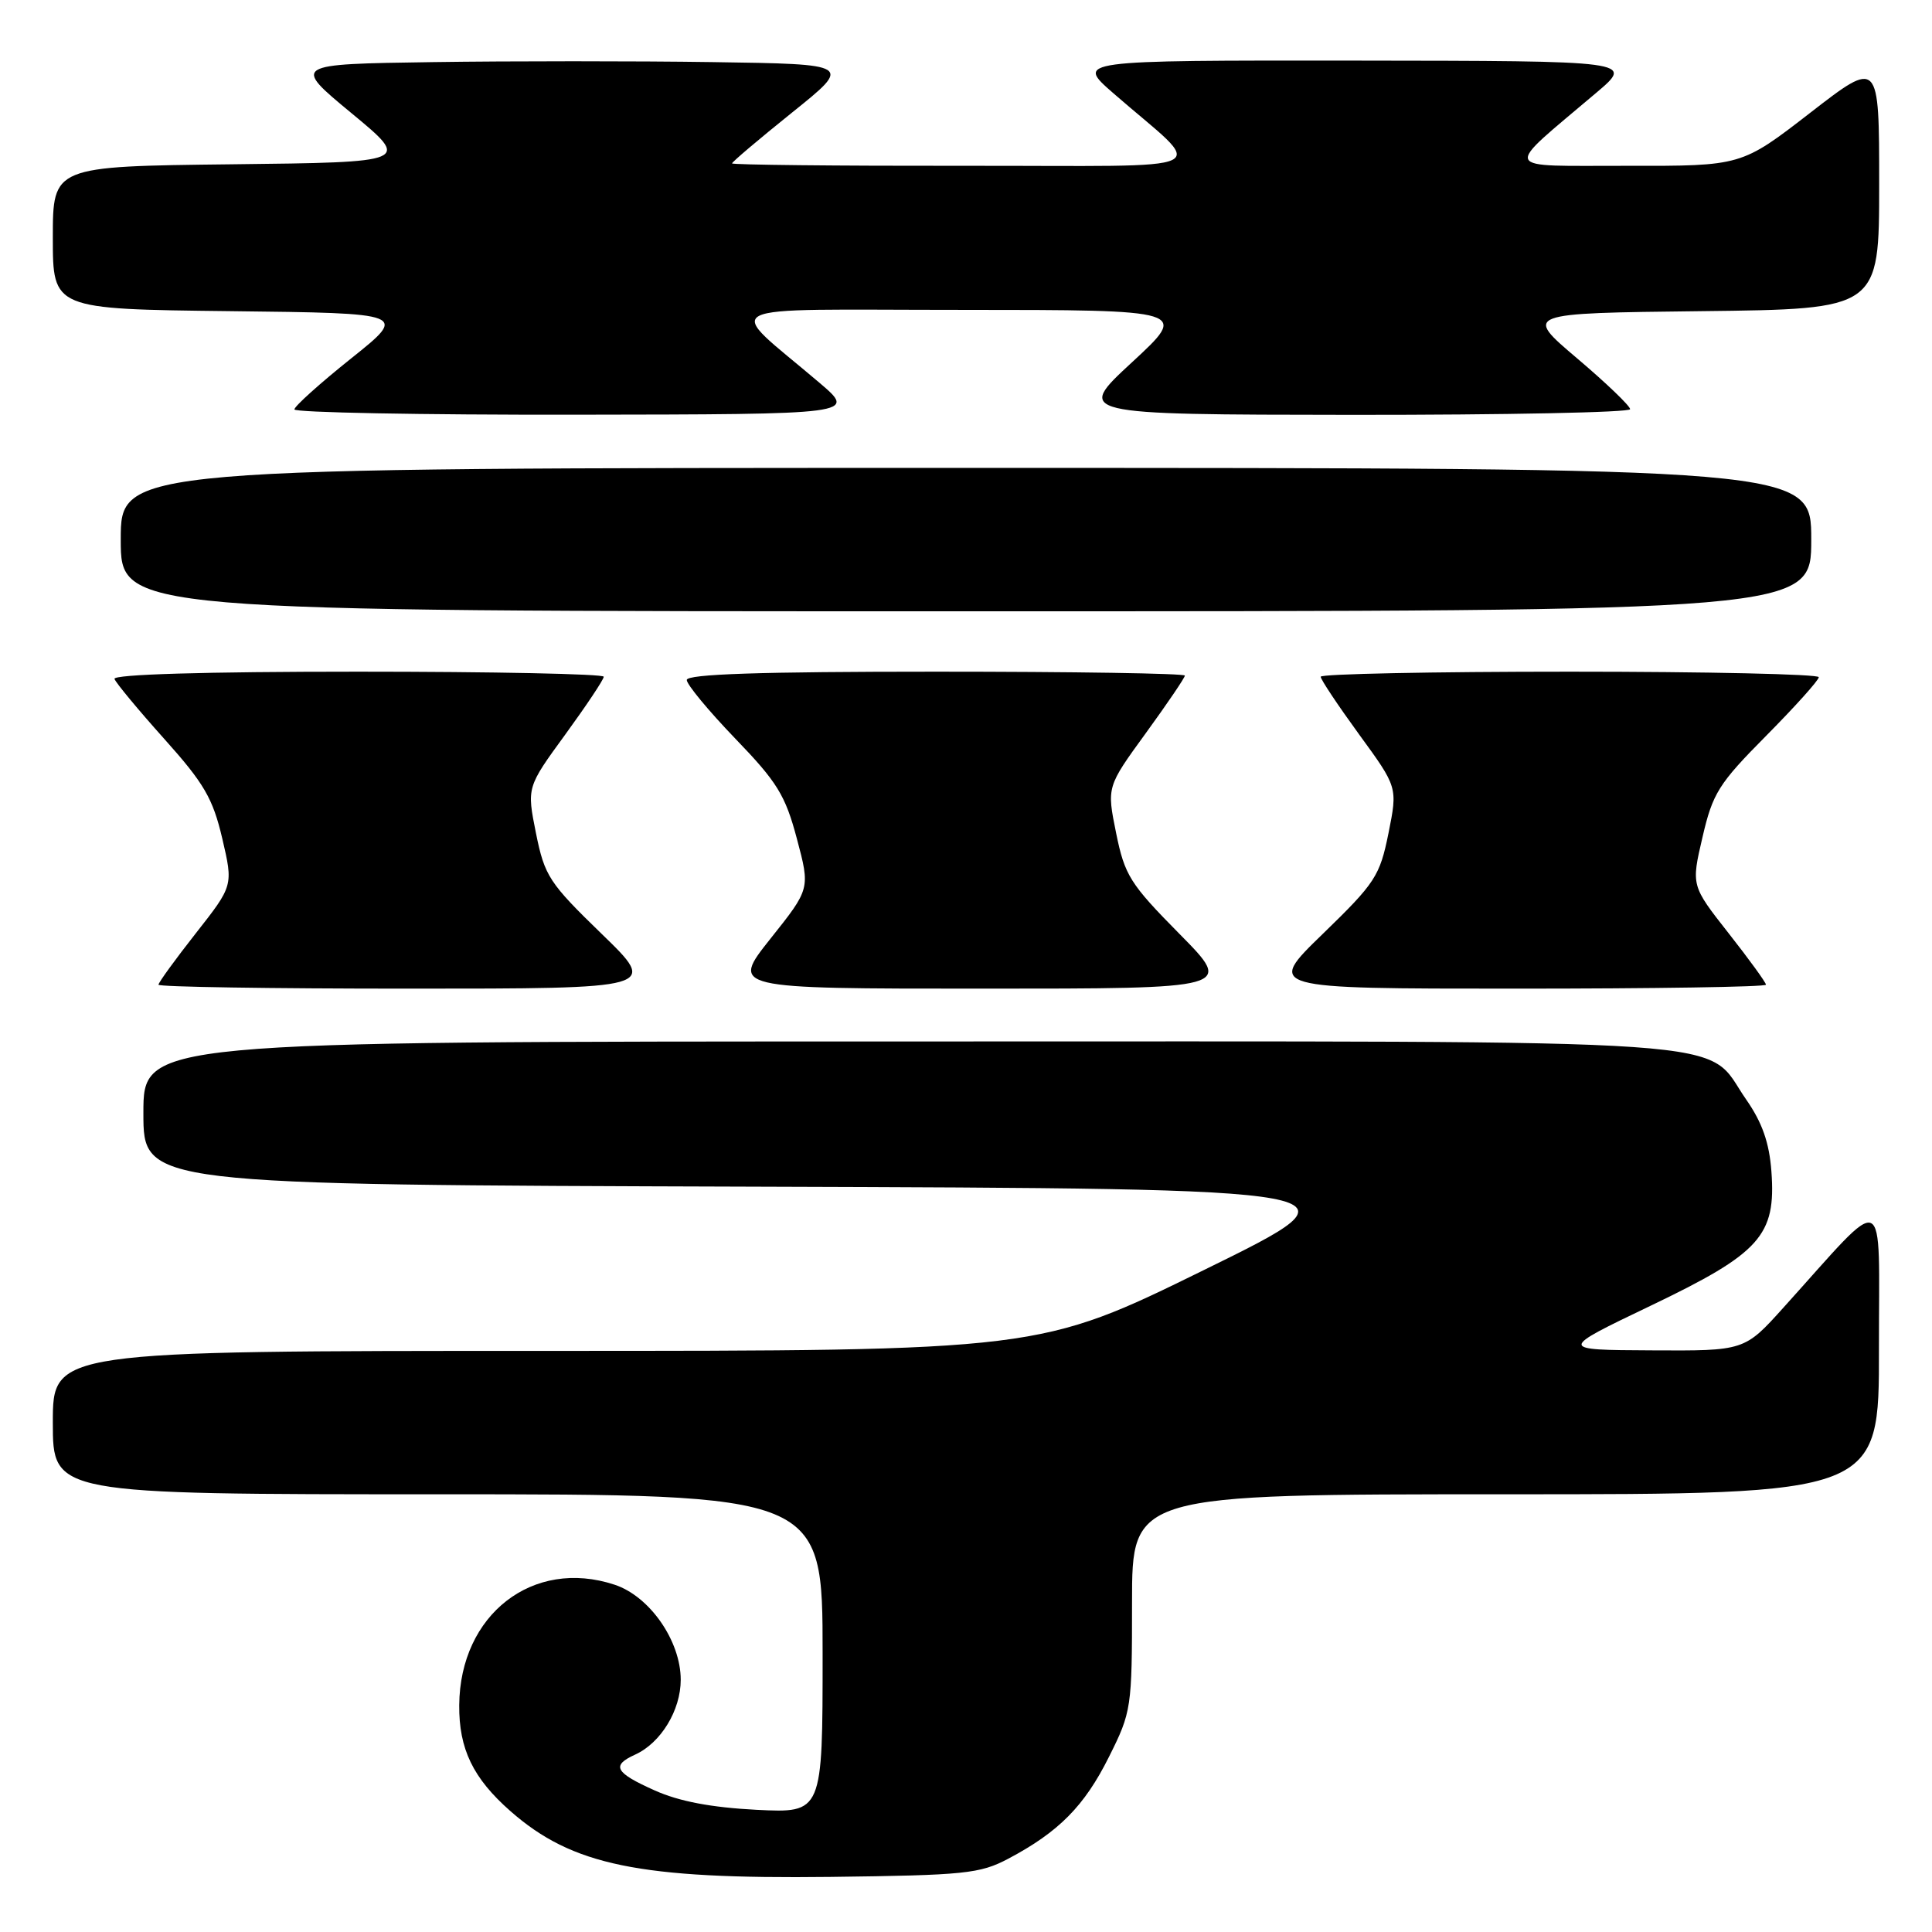 <?xml version="1.0" encoding="UTF-8" standalone="no"?>
<!DOCTYPE svg PUBLIC "-//W3C//DTD SVG 1.1//EN" "http://www.w3.org/Graphics/SVG/1.1/DTD/svg11.dtd" >
<svg xmlns="http://www.w3.org/2000/svg" xmlns:xlink="http://www.w3.org/1999/xlink" version="1.1" viewBox="0 0 256 256">
 <g >
 <path fill="currentColor"
d=" M 133.62 246.28 C 140.30 242.74 143.70 239.30 146.94 232.80 C 149.93 226.83 150.00 226.33 150.00 212.34 C 150.00 198.00 150.00 198.00 199.50 198.00 C 249.00 198.00 249.00 198.00 248.97 178.75 C 248.95 157.11 250.35 157.72 236.32 173.26 C 231.15 179.00 231.15 179.00 218.82 178.93 C 206.50 178.87 206.50 178.87 218.71 173.02 C 233.26 166.05 235.35 163.73 234.72 155.21 C 234.44 151.42 233.50 148.74 231.39 145.71 C 225.59 137.40 234.23 138.00 120.25 138.00 C 19.00 138.00 19.00 138.00 19.00 147.49 C 19.00 156.99 19.00 156.99 100.25 157.24 C 181.50 157.50 181.50 157.50 159.60 168.25 C 137.71 179.00 137.71 179.00 72.35 179.00 C 7.00 179.00 7.00 179.00 7.00 188.50 C 7.00 198.00 7.00 198.00 58.00 198.00 C 109.00 198.00 109.00 198.00 109.00 219.12 C 109.00 240.24 109.00 240.24 100.25 239.81 C 94.26 239.50 90.00 238.70 86.75 237.24 C 81.47 234.88 80.97 233.94 84.17 232.49 C 87.57 230.94 90.20 226.62 90.20 222.58 C 90.20 217.43 86.09 211.51 81.43 209.98 C 70.63 206.41 60.94 213.93 60.85 225.94 C 60.80 231.74 62.68 235.63 67.63 239.98 C 75.82 247.18 84.69 249.00 110.00 248.70 C 127.87 248.48 129.84 248.28 133.62 246.28 Z  M 79.73 123.75 C 72.76 116.99 72.17 116.09 71.02 110.41 C 69.80 104.32 69.80 104.32 74.90 97.33 C 77.70 93.48 80.00 90.04 80.00 89.67 C 80.00 89.30 65.34 89.00 47.42 89.00 C 27.08 89.00 14.96 89.36 15.17 89.96 C 15.35 90.48 18.31 94.05 21.74 97.88 C 27.05 103.80 28.20 105.78 29.45 111.10 C 30.91 117.35 30.91 117.35 25.95 123.66 C 23.23 127.12 21.00 130.19 21.00 130.48 C 21.00 130.77 35.90 131.00 54.10 131.00 C 87.21 131.00 87.21 131.00 79.73 123.75 Z  M 156.29 123.75 C 149.73 117.11 149.03 115.99 147.89 110.38 C 146.65 104.26 146.65 104.26 151.83 97.14 C 154.67 93.23 157.00 89.80 157.00 89.52 C 157.00 89.23 142.15 89.00 124.00 89.00 C 100.72 89.00 91.00 89.32 91.00 90.10 C 91.00 90.70 93.89 94.19 97.41 97.85 C 102.99 103.63 104.06 105.37 105.59 111.13 C 107.36 117.77 107.36 117.77 102.09 124.38 C 96.83 131.00 96.83 131.00 130.14 131.00 C 163.45 131.00 163.45 131.00 156.29 123.75 Z  M 234.00 130.48 C 234.00 130.19 231.77 127.12 229.05 123.66 C 224.09 117.35 224.09 117.35 225.59 110.93 C 226.94 105.10 227.72 103.85 234.04 97.48 C 237.87 93.61 241.00 90.13 241.00 89.73 C 241.00 89.33 226.15 89.00 208.00 89.00 C 189.85 89.00 175.00 89.30 175.00 89.67 C 175.00 90.04 177.30 93.48 180.10 97.33 C 185.20 104.32 185.20 104.32 183.98 110.41 C 182.83 116.09 182.24 116.99 175.27 123.75 C 167.79 131.00 167.79 131.00 200.90 131.00 C 219.10 131.00 234.00 130.77 234.00 130.48 Z  M 240.00 71.50 C 240.00 62.00 240.00 62.00 128.00 62.00 C 16.00 62.00 16.00 62.00 16.00 71.50 C 16.00 81.00 16.00 81.00 128.00 81.00 C 240.00 81.00 240.00 81.00 240.00 71.50 Z  M 108.56 50.70 C 95.91 39.93 93.68 41.06 127.50 41.06 C 157.50 41.07 157.50 41.07 150.00 48.00 C 142.50 54.93 142.50 54.93 179.25 54.97 C 199.46 54.98 216.00 54.65 216.00 54.22 C 216.00 53.79 212.83 50.75 208.96 47.47 C 201.92 41.50 201.92 41.50 225.46 41.23 C 249.00 40.96 249.00 40.96 249.00 24.42 C 249.00 7.87 249.00 7.87 239.87 14.94 C 230.75 22.00 230.75 22.00 215.62 21.97 C 198.59 21.94 199.00 22.91 211.53 12.28 C 216.50 8.07 216.50 8.07 179.52 8.03 C 142.53 8.00 142.53 8.00 147.52 12.35 C 159.93 23.17 162.48 21.93 127.75 21.97 C 110.84 21.99 97.00 21.84 97.00 21.65 C 97.00 21.46 100.59 18.42 104.97 14.90 C 112.94 8.50 112.94 8.50 94.47 8.23 C 84.31 8.08 67.61 8.08 57.36 8.23 C 38.72 8.50 38.72 8.50 46.58 15.00 C 54.44 21.50 54.44 21.50 30.72 21.77 C 7.00 22.04 7.00 22.04 7.00 31.50 C 7.00 40.96 7.00 40.96 30.52 41.23 C 54.03 41.50 54.03 41.50 46.52 47.50 C 42.39 50.80 39.01 53.84 39.01 54.25 C 39.00 54.66 55.76 54.98 76.25 54.95 C 113.50 54.90 113.50 54.90 108.56 50.70 Z "/>
</g>
</svg>